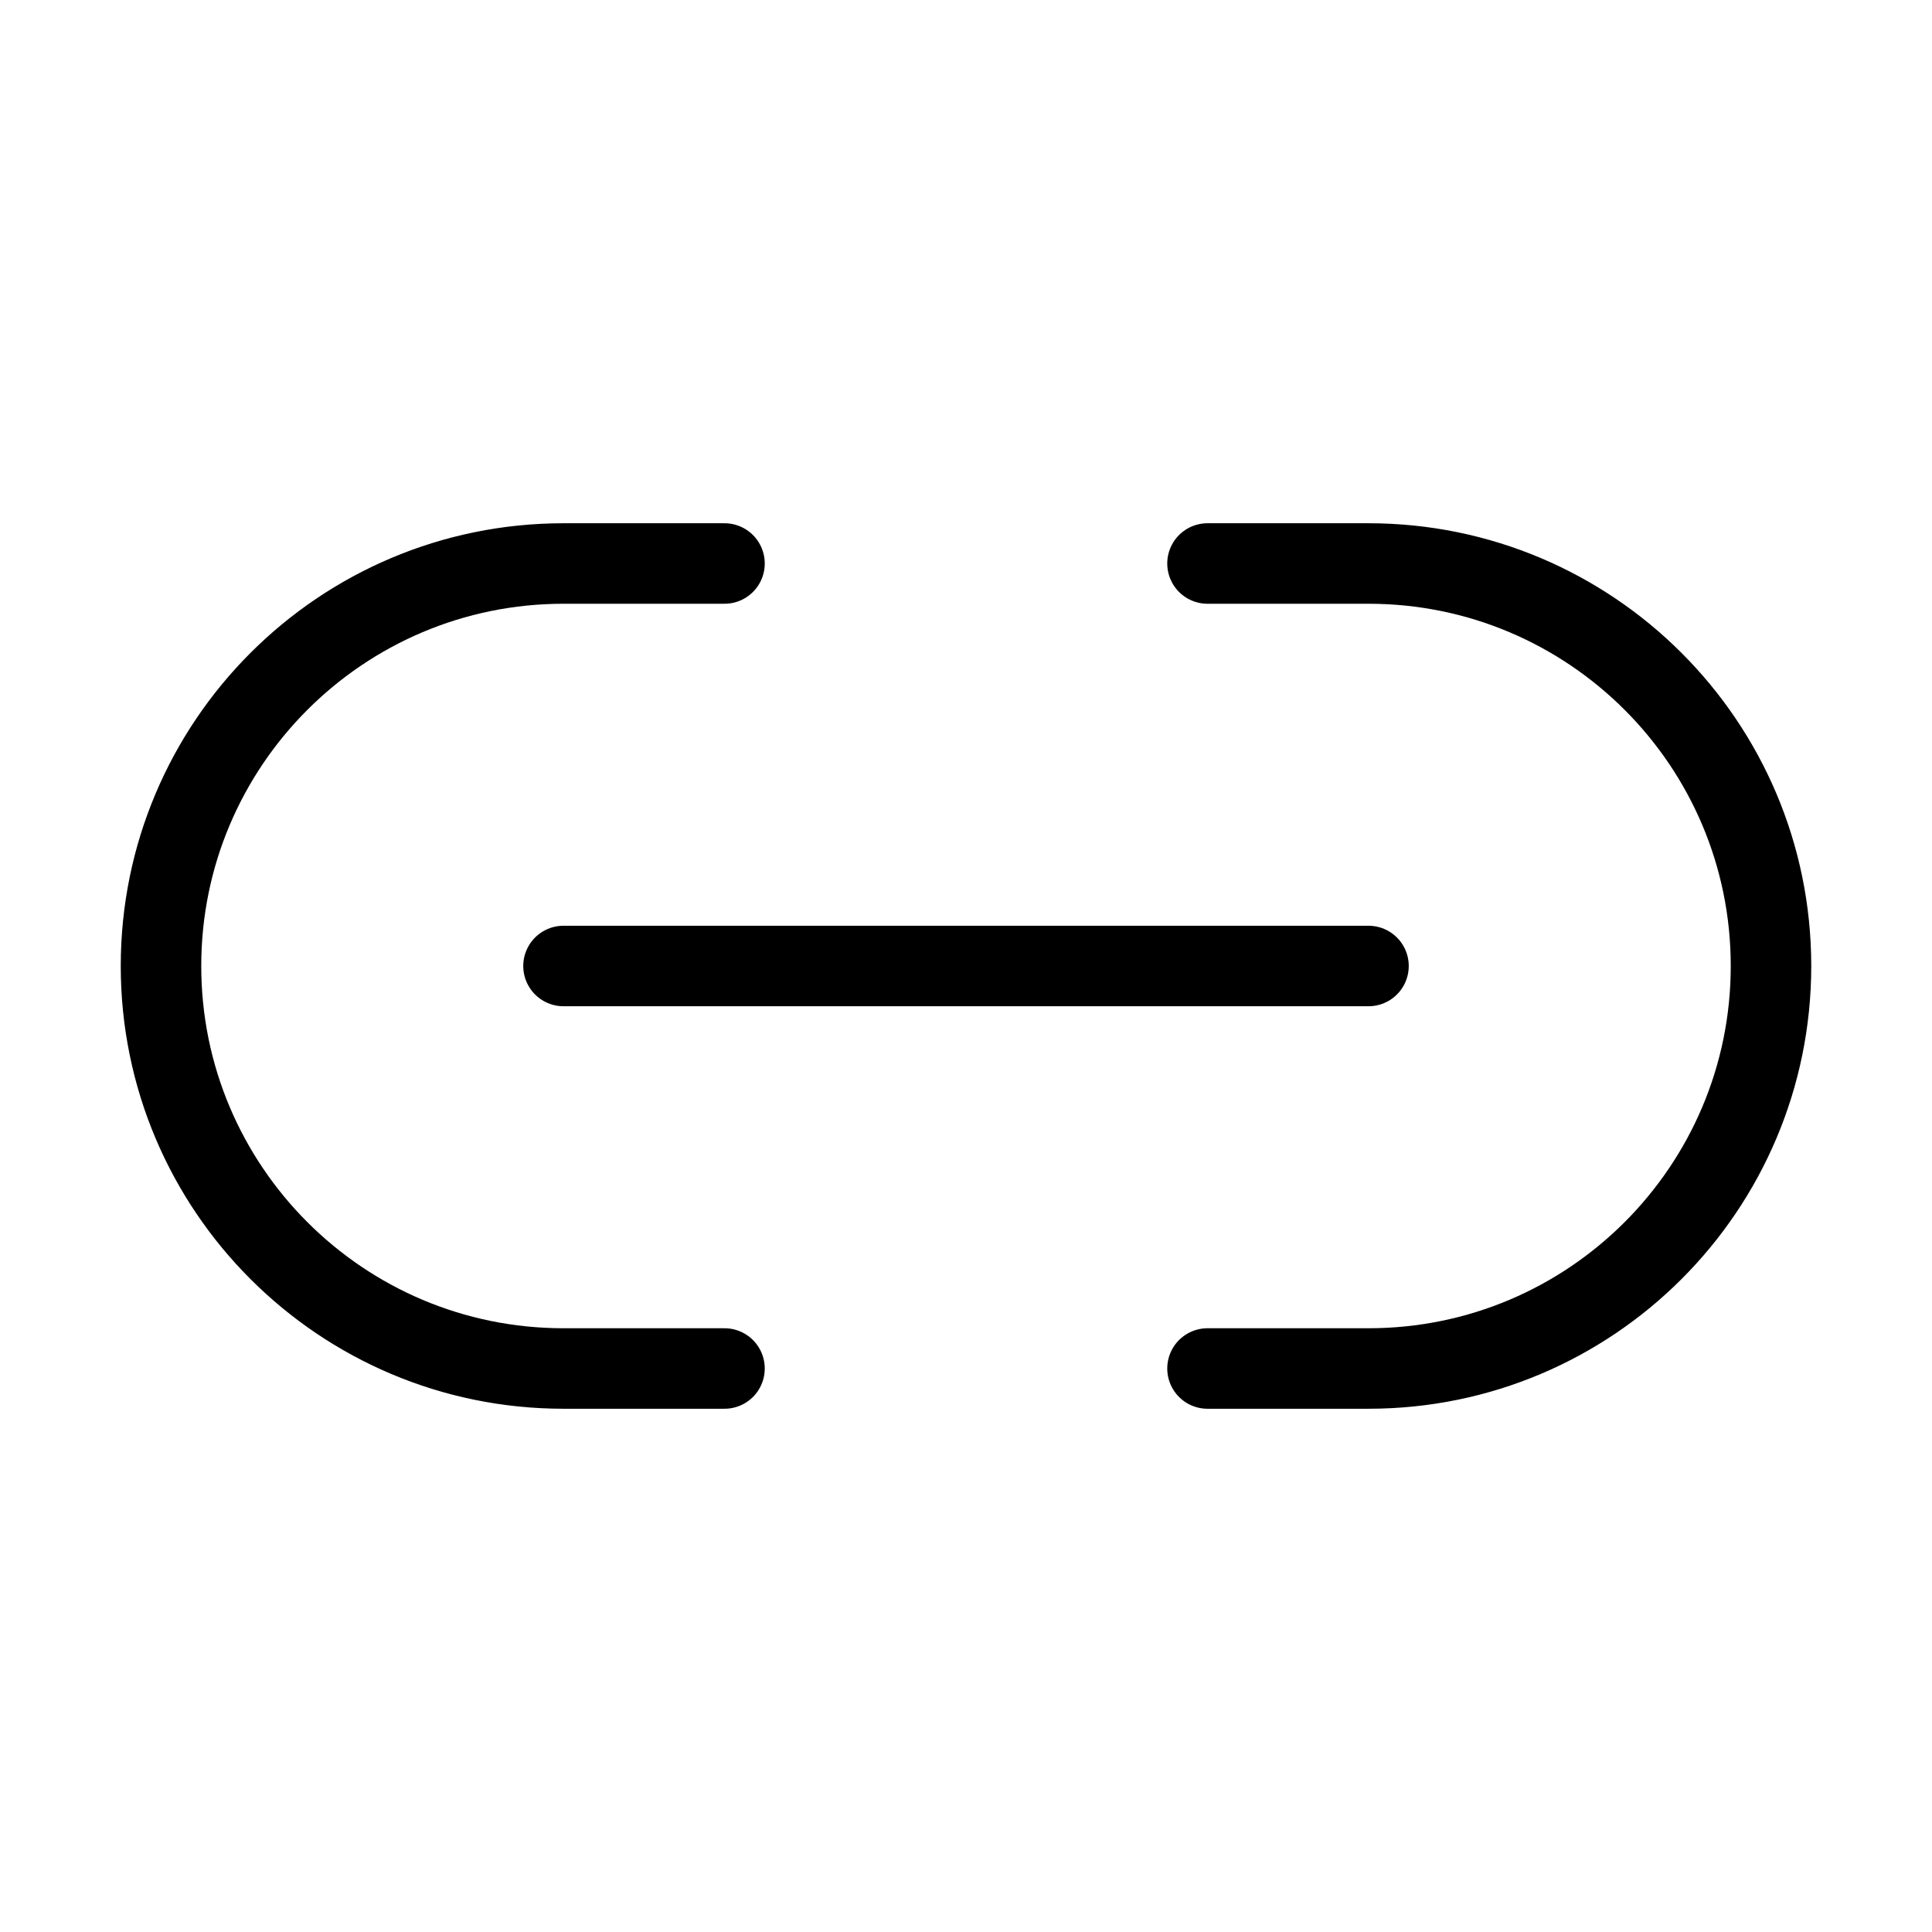 <svg width="24" height="24" viewBox="0 0 24 24" fill="none" xmlns="http://www.w3.org/2000/svg">
<path d="M9 17H7C4.239 17 2 14.761 2 12C2 9.239 4.239 7 7 7H9M15 17H17C19.761 17 22 14.761 22 12C22 9.239 19.761 7 17 7H15M7 12L17 12" stroke="currentColor" stroke-linecap="round" stroke-linejoin="round"/>
</svg>
